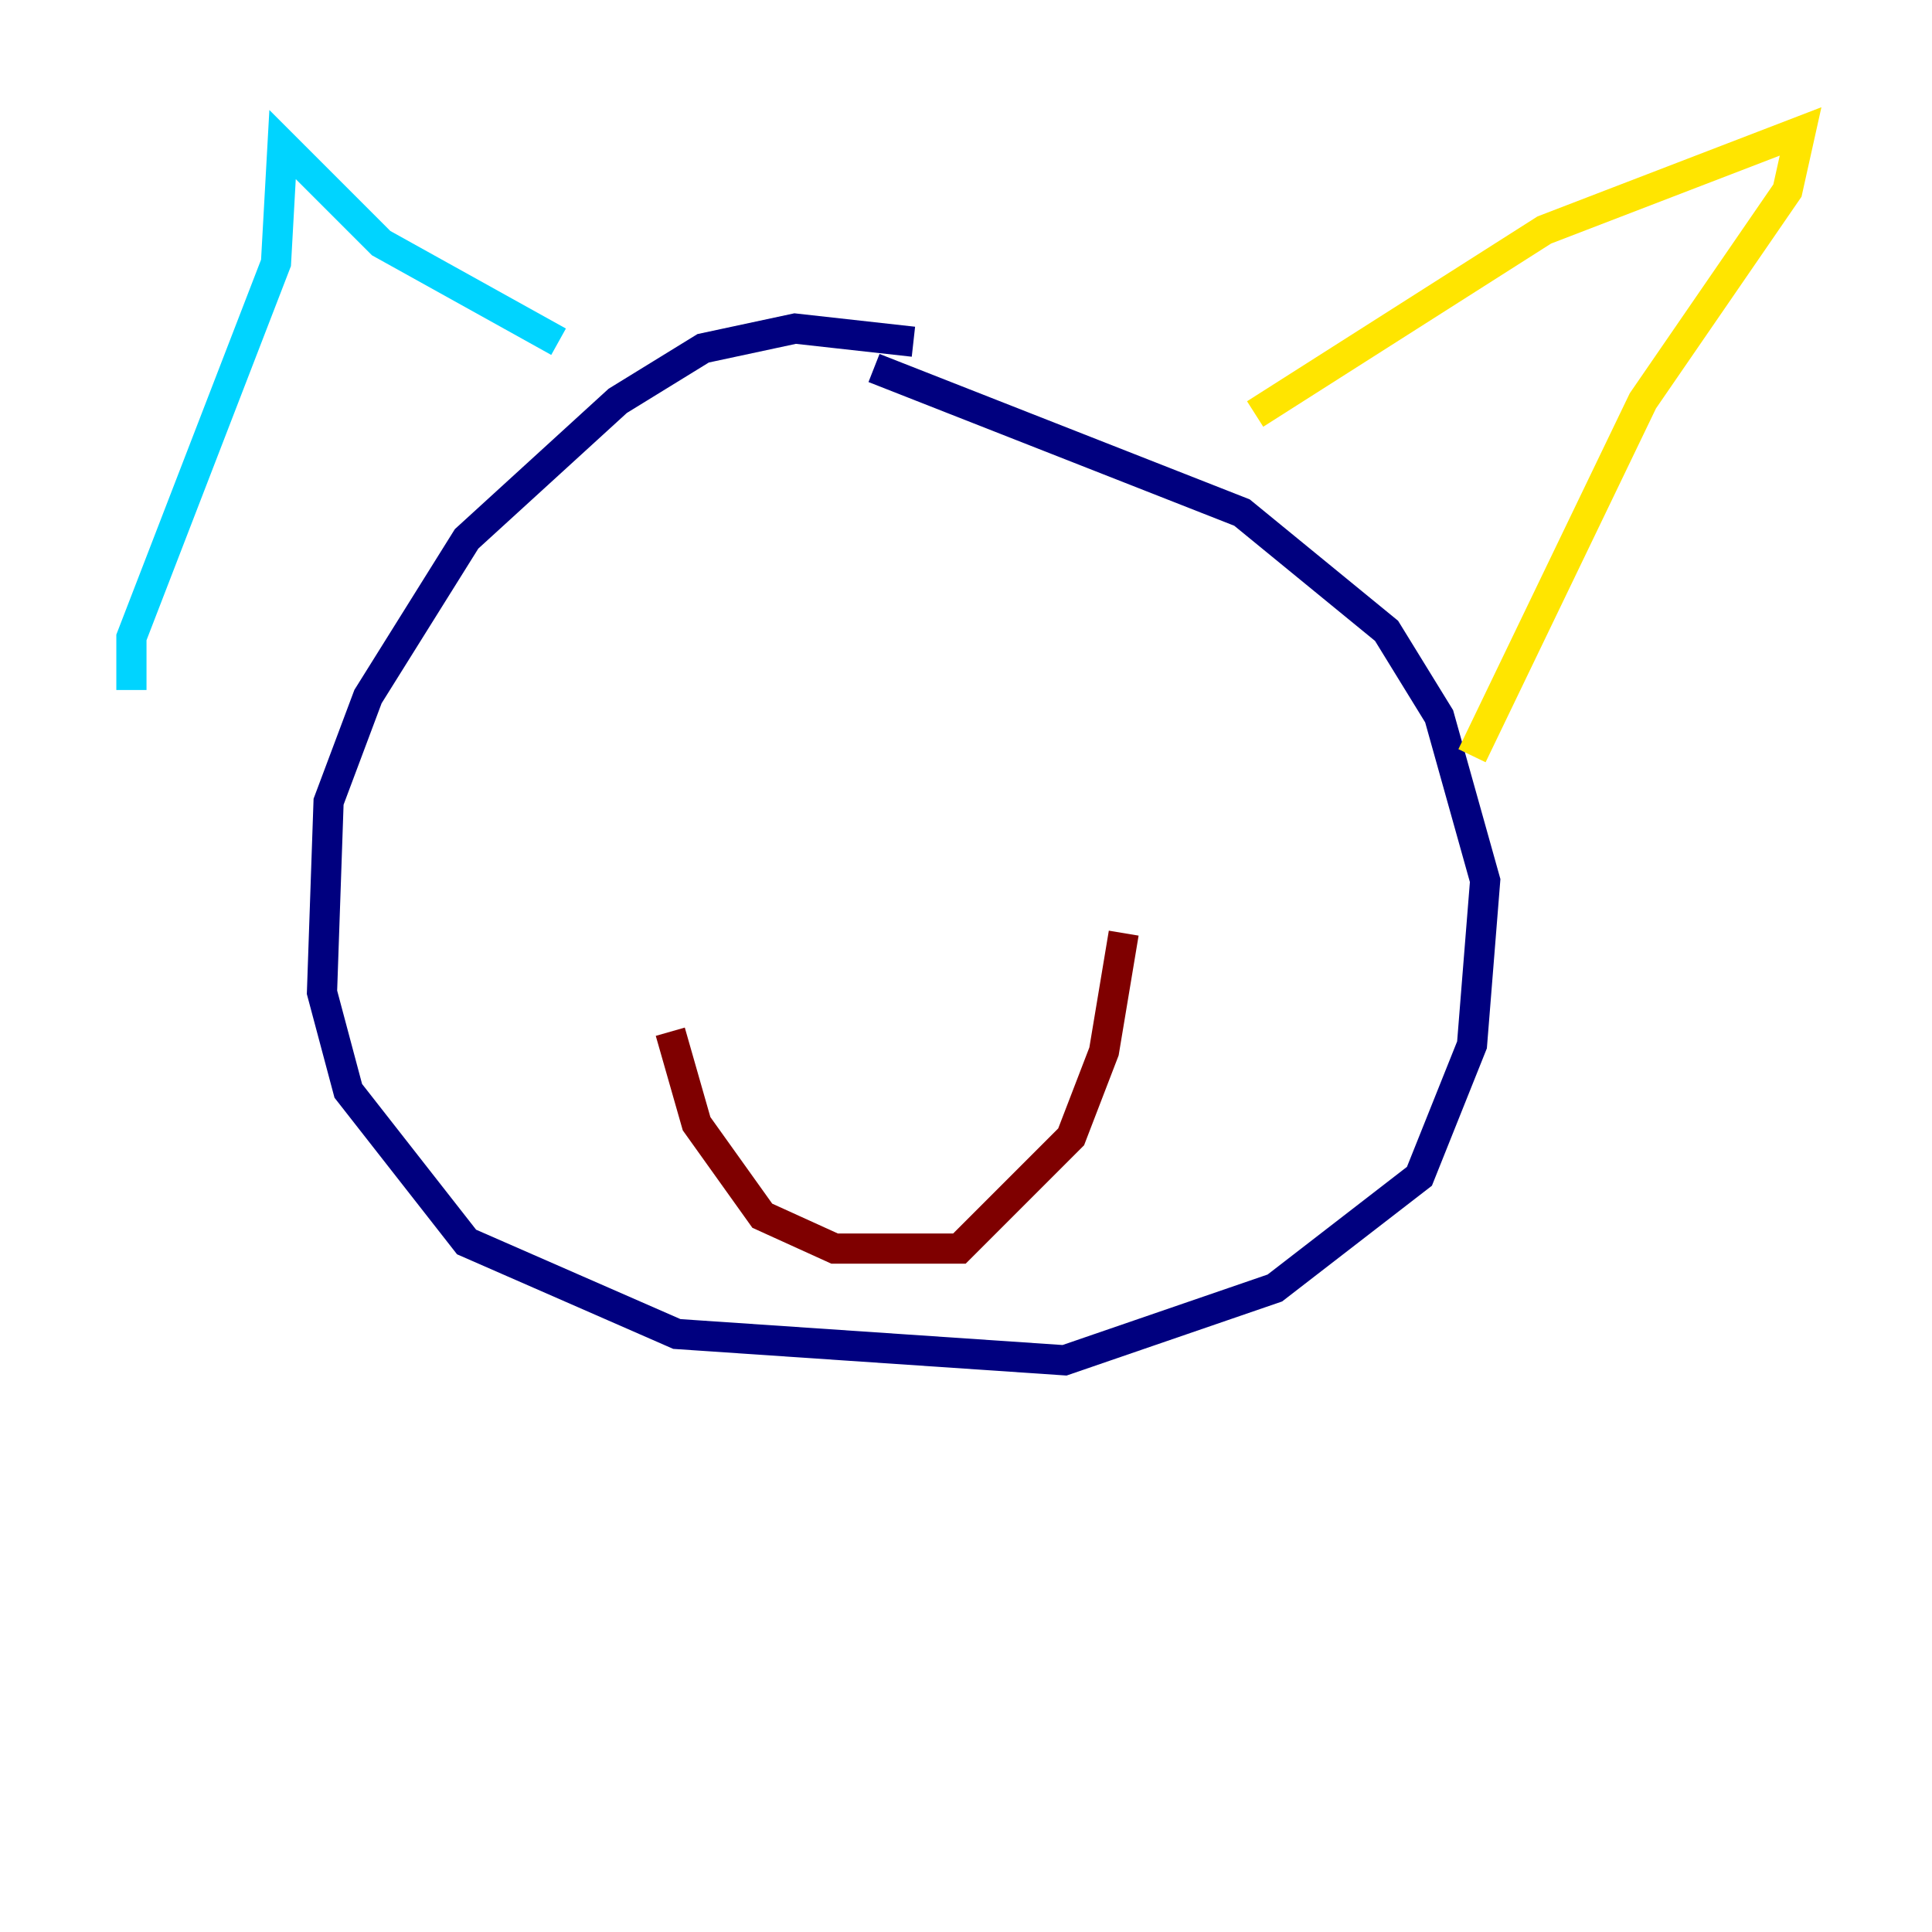<?xml version="1.0" encoding="utf-8" ?>
<svg baseProfile="tiny" height="128" version="1.2" viewBox="0,0,128,128" width="128" xmlns="http://www.w3.org/2000/svg" xmlns:ev="http://www.w3.org/2001/xml-events" xmlns:xlink="http://www.w3.org/1999/xlink"><defs /><polyline fill="none" points="60.517,22.64 52.68,21.769 46.585,23.075 40.925,26.558 30.912,35.701 24.381,46.15 21.769,53.116 21.333,65.742 23.075,72.272 30.912,82.286 44.843,88.381 70.531,90.122 84.463,85.333 94.041,77.932 97.524,69.225 98.395,58.34 95.347,47.456 91.864,41.796 82.286,33.959 57.905,24.381" stroke="#00007f" stroke-width="2" /><polyline fill="none" points="8.707,45.714 8.707,42.231 18.286,17.415 18.721,9.578 25.252,16.109 37.007,22.64" stroke="#00d4ff" stroke-width="2" /><polyline fill="none" points="83.156,27.429 102.313,15.238 119.293,8.707 118.422,12.626 108.844,26.558 97.524,50.068" stroke="#ffe500" stroke-width="2" /><polyline fill="none" points="44.408,68.354 46.15,74.449 50.503,80.544 55.292,82.721 63.565,82.721 70.966,75.32 73.143,69.66 74.449,61.823" stroke="#7f0000" stroke-width="2" /></svg>